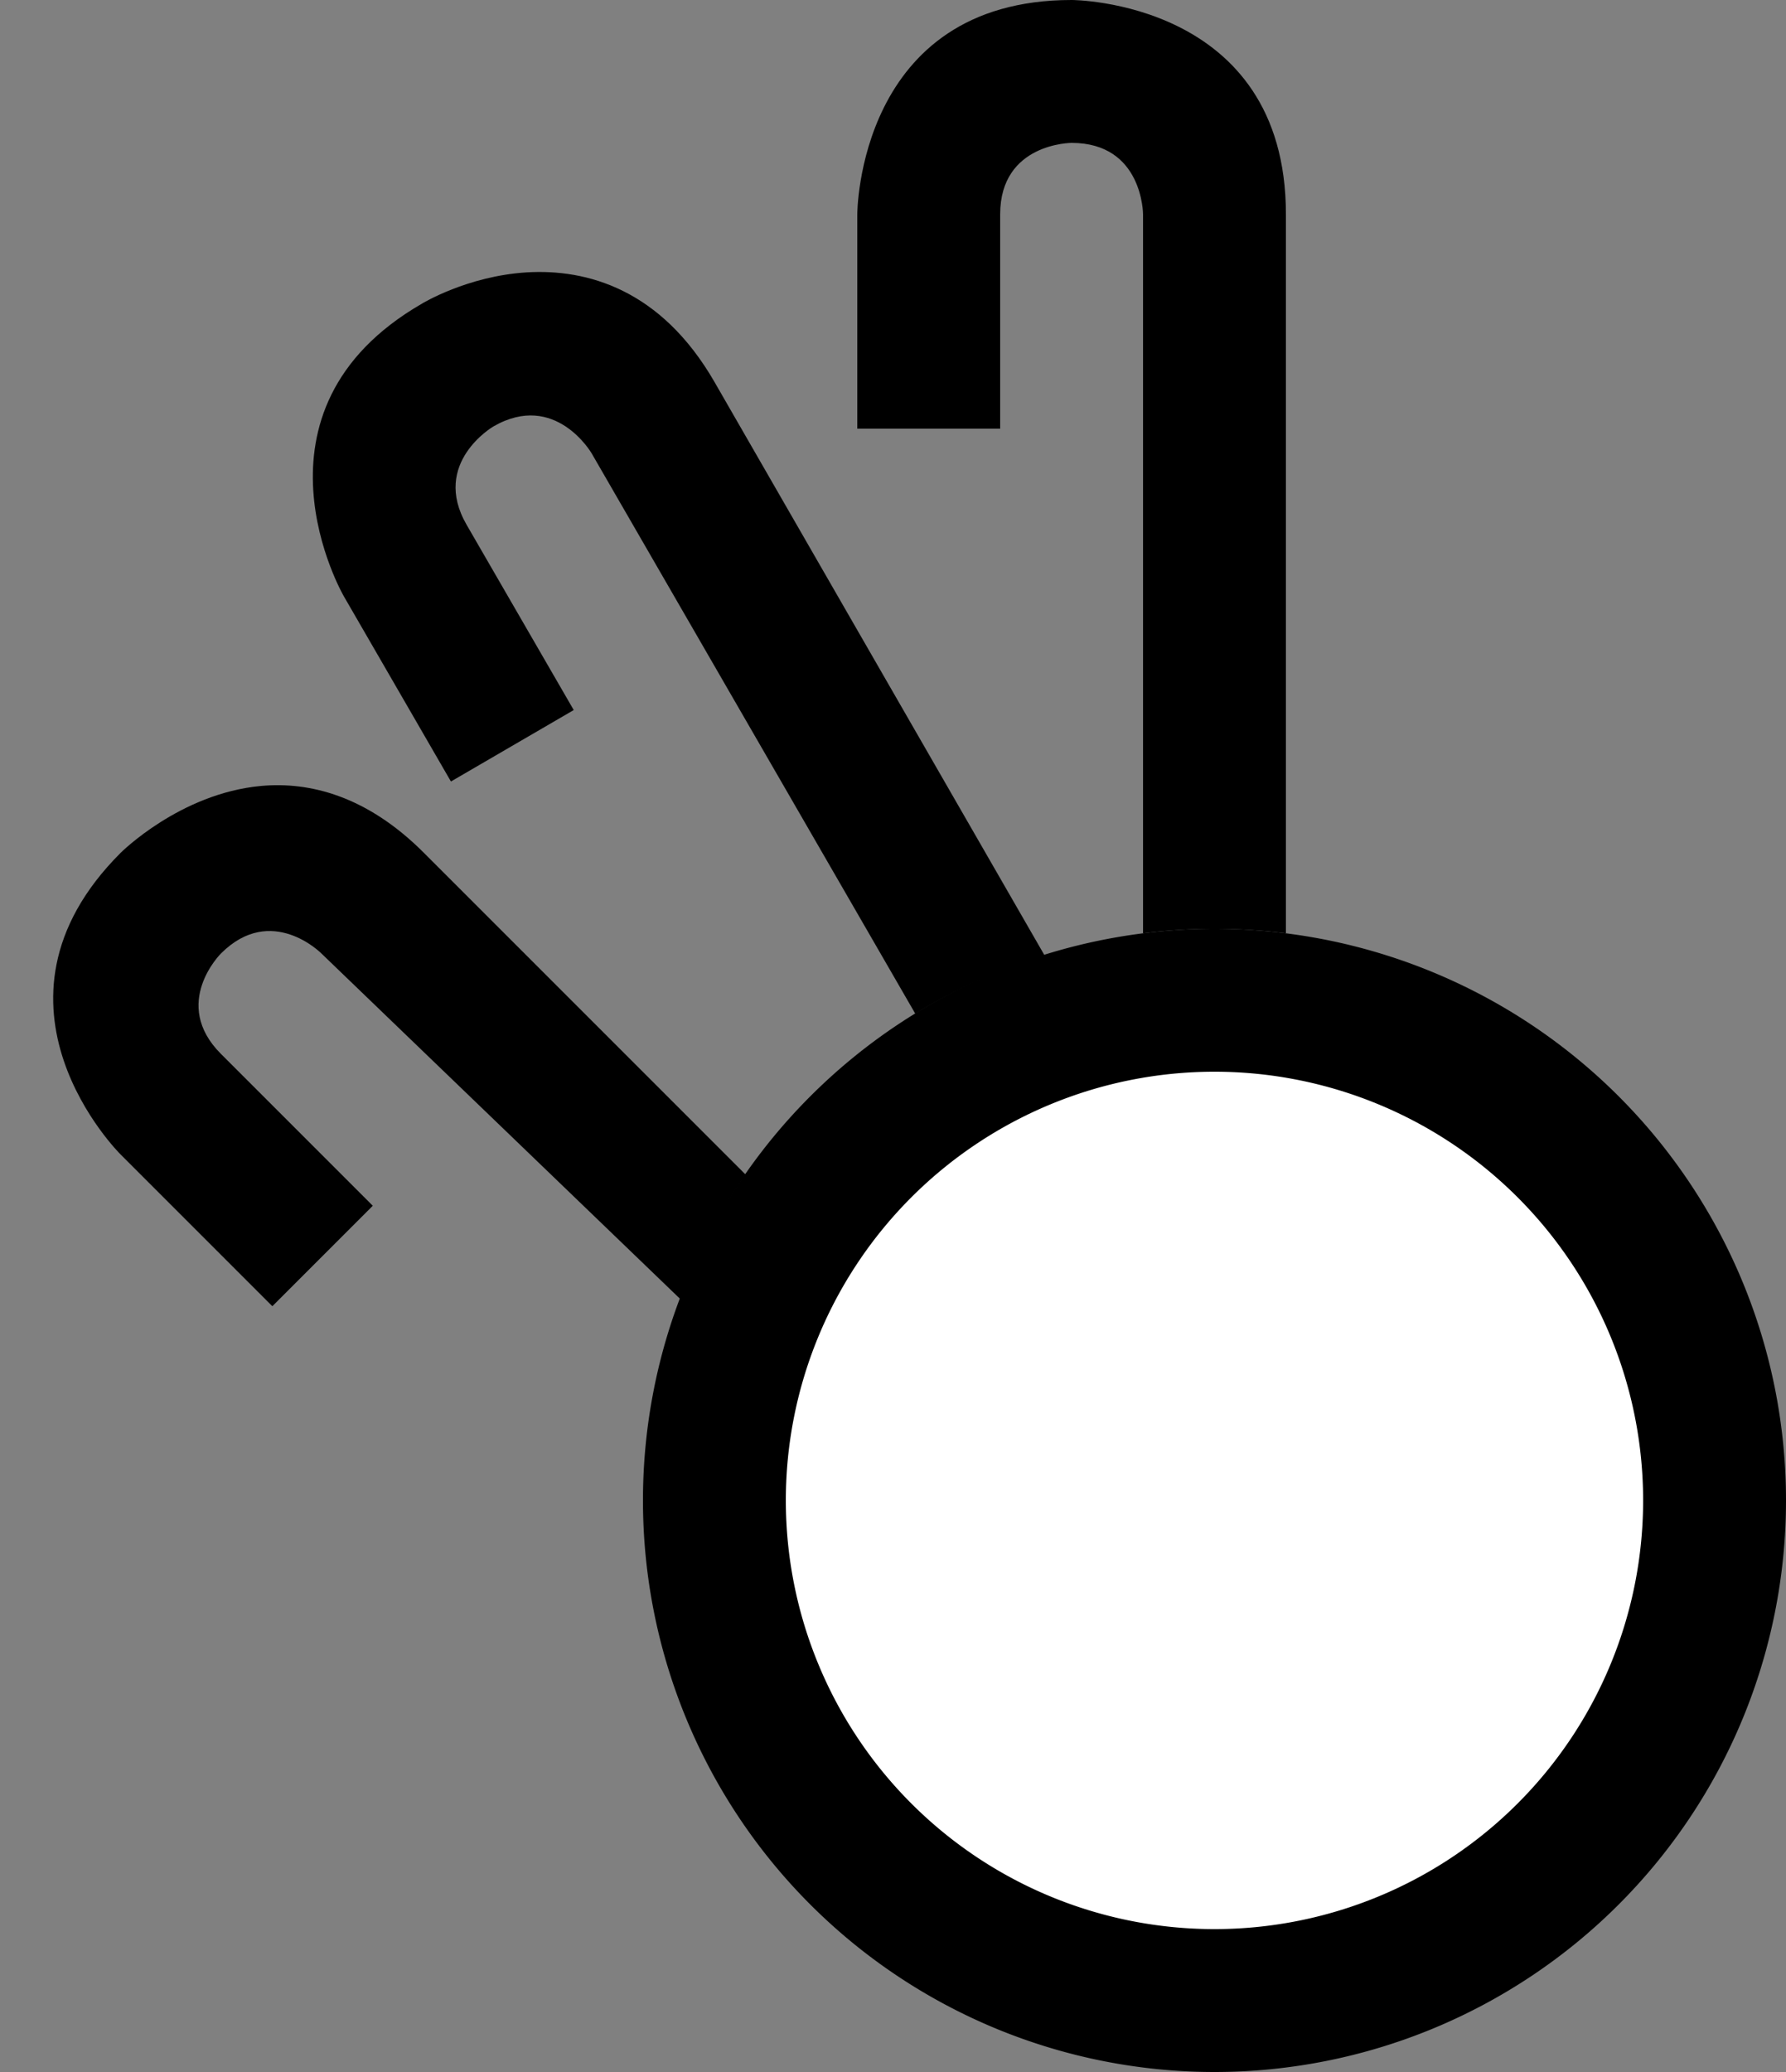 <?xml version="1.0" encoding="UTF-8" standalone="no"?>
<!-- Created with Inkscape (http://www.inkscape.org/) -->

<svg
   xmlns:dc="http://purl.org/dc/elements/1.1/"
   xmlns:cc="http://creativecommons.org/ns#"
   xmlns:rdf="http://www.w3.org/1999/02/22-rdf-syntax-ns#"
   xmlns:svg="http://www.w3.org/2000/svg"
   xmlns="http://www.w3.org/2000/svg"
   xmlns:sodipodi="http://sodipodi.sourceforge.net/DTD/sodipodi-0.dtd"
   xmlns:inkscape="http://www.inkscape.org/namespaces/inkscape"
   width="25"
   height="29"
   id="svg3198"
   sodipodi:version="0.32"
   inkscape:version="0.47 r22583"
   version="1.0"
   sodipodi:docname="01-05-043-01-01.svg"
   inkscape:output_extension="org.inkscape.output.svg.inkscape">
  <rect width="100%" height="100%" fill="#808080" stroke="none"/>
  <defs
     id="defs3200">
    <inkscape:perspective
       sodipodi:type="inkscape:persp3d"
       inkscape:vp_x="0 : 526.18109 : 1"
       inkscape:vp_y="0 : 1000 : 0"
       inkscape:vp_z="744.09448 : 526.18109 : 1"
       inkscape:persp3d-origin="372.04724 : 350.78739 : 1"
       id="perspective3206" />
  </defs>
  <sodipodi:namedview
     id="namedview3727"
     pagecolor="#ffffff"
     bordercolor="#666666"
     borderopacity="1.0"
     gridtolerance="10000"
     guidetolerance="10"
     objecttolerance="10"
     inkscape:pageopacity="0.0"
     inkscape:pageshadow="2"
     inkscape:zoom="18.370197"
     inkscape:cx="12.419085"
     inkscape:cy="14.232909"
     inkscape:document-units="px"
     inkscape:current-layer=""
     showgrid="true"
     inkscape:window-width="1123"
     inkscape:window-height="791"
     inkscape:window-x="0"
     inkscape:window-y="0"
     inkscape:window-maximized="0">
    <inkscape:grid
       type="xygrid"
       id="grid3208"
       visible="true"
       enabled="true" />
  </sodipodi:namedview>
  <g
     inkscape:label="Layer 1"
     inkscape:groupmode="layer"
     id="">
    <path
       sodipodi:type="arc"
       style="fill:#000000;fill-opacity:1;stroke:none"
       id="base"
       sodipodi:cx="17"
       sodipodi:cy="21"
       sodipodi:rx="8"
       sodipodi:ry="8"
       d="M 25,21 A 8,8 0 1 1 9,21 8,8 0 1 1 25,21 z" />
    <path
       sodipodi:type="arc"
       style="fill:#ffffff;fill-opacity:1;stroke:none"
       id="fill"
       sodipodi:cx="17"
       sodipodi:cy="21"
       sodipodi:rx="6"
       sodipodi:ry="6"
       d="m 23,21 a 6,6 0 1 1 -12,0 6,6 0 1 1 12,0 z" />
    <path
       style="fill:#000000;fill-opacity:1;stroke:none"
       d="M 15 0 C 12 0 12 3 12 3 L 12 6 L 14 6 L 14 3 C 14 2 15 2 15 2 C 16 2 16 3 16 3 L 16 13.062 C 16.329 13.021 16.66 13 17 13 C 17.34 13 17.671 13.021 18 13.062 L 18 3 C 18 0 15 0 15 0 z "
       id="middle" />
    <path
       style="fill:#000000;fill-opacity:1;stroke:none"
       d="M 7.375,3.812 C 6.538,3.863 5.906,4.25 5.906,4.25 3.308,5.75 4.812,8.344 4.812,8.344 l 1.5,2.594 1.719,-1 -1.5,-2.594 c -0.5,-0.866 0.375,-1.375 0.375,-1.375 0.866,-0.5 1.375,0.375 1.375,0.375 l 4.531,7.844 c 0.561,-0.346 1.171,-0.613 1.812,-0.812 L 10,5.344 C 9.25,4.045 8.212,3.762 7.375,3.812 z"
       id="ring" />
    <path
       style="fill:#000000;fill-opacity:1;stroke:none"
       d="m 3.656,11 c -1.139,0.104 -1.969,0.938 -1.969,0.938 -2.121,2.121 0,4.219 0,4.219 l 2.125,2.125 1.406,-1.406 -2.125,-2.125 c -0.707,-0.707 0,-1.406 0,-1.406 0.707,-0.707 1.406,0 1.406,0 l 5.031,4.844 c 0.235,-0.625 0.531,-1.211 0.906,-1.75 l -4.5,-4.5 C 5.142,11.142 4.34,10.938 3.656,11 z"
       id="baby" />
  </g>
</svg>
